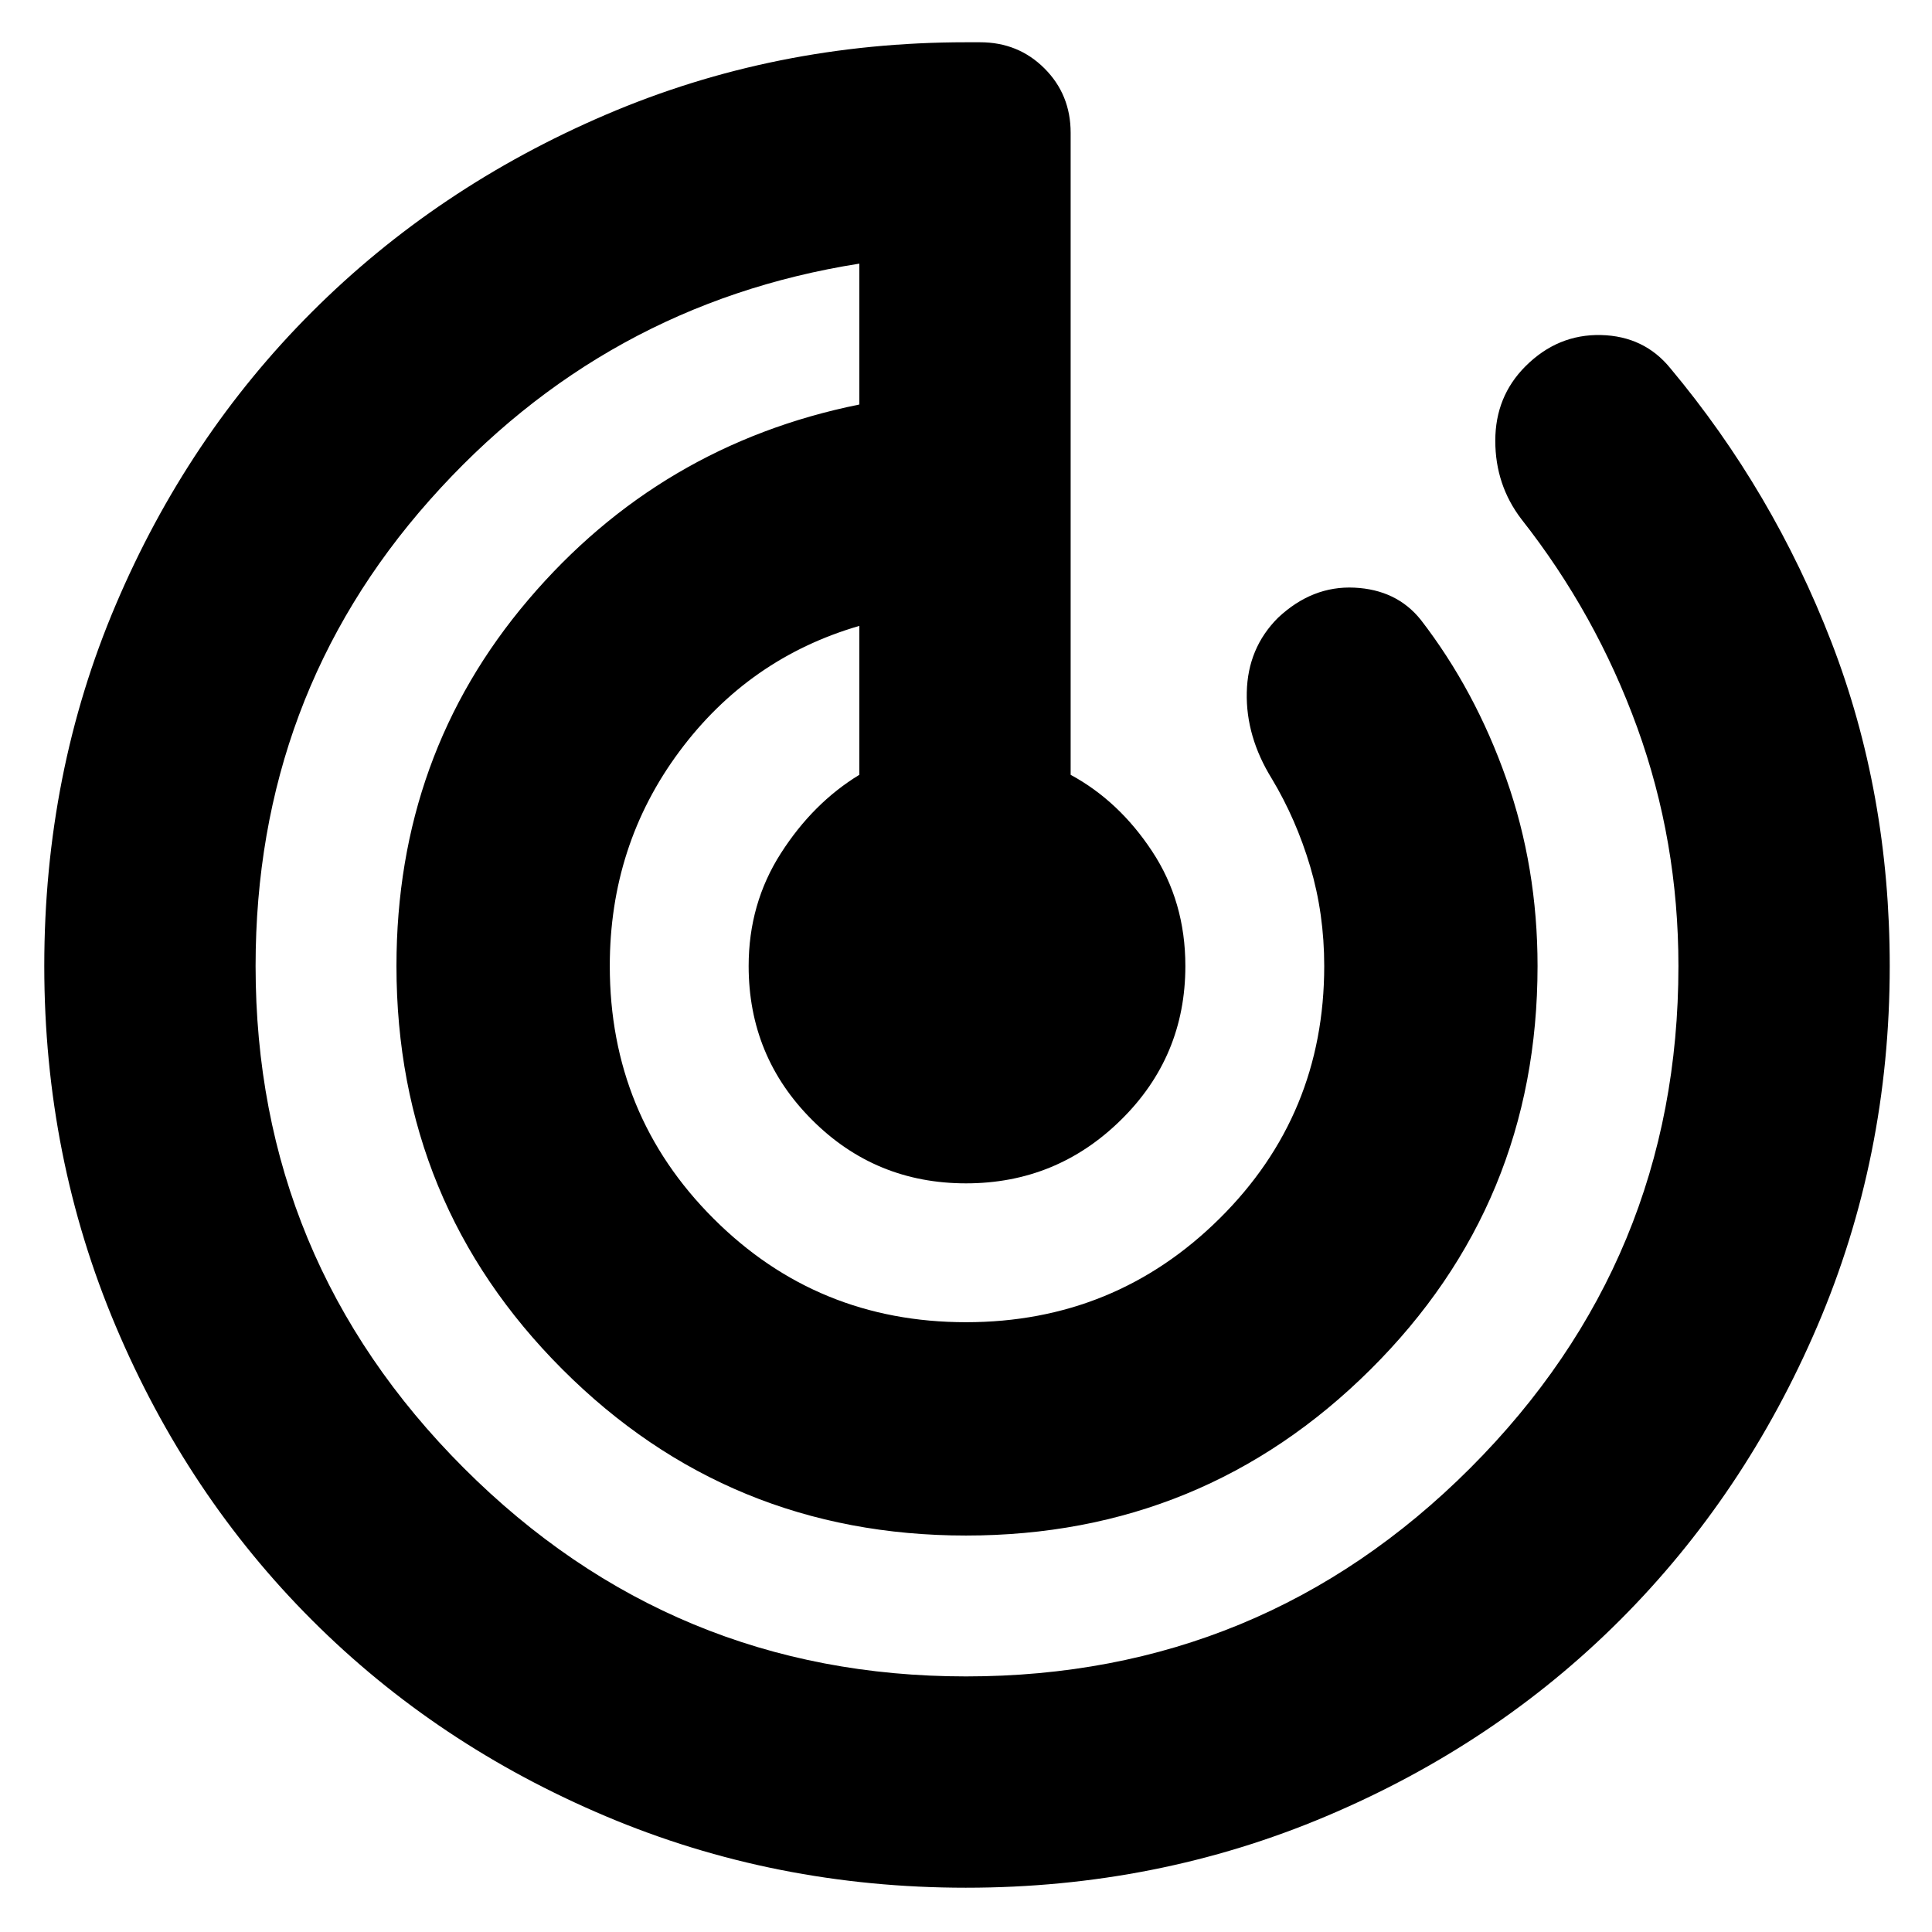 <svg xmlns="http://www.w3.org/2000/svg" height="24" width="24"><path d="M12 23.45q-2.375 0-4.475-.888-2.1-.887-3.65-2.437-1.55-1.55-2.437-3.65Q.55 14.375.55 12q0-2.4.888-4.487.887-2.088 2.437-3.638 1.55-1.55 3.65-2.45 2.1-.9 4.475-.9h.175q.475 0 .8.325.325.325.325.8v7.975q.6.325 1.012.95.413.625.413 1.425 0 1.125-.8 1.912-.8.788-1.925.788t-1.912-.788Q9.3 13.125 9.3 12q0-.775.4-1.4.4-.625.975-.975v-1.85q-1.375.4-2.237 1.562Q7.575 10.5 7.575 12q0 1.85 1.288 3.137Q10.15 16.425 12 16.425t3.15-1.288q1.3-1.287 1.3-3.137 0-.65-.175-1.238-.175-.587-.475-1.087-.325-.525-.312-1.075.012-.55.387-.925.425-.4.95-.375.525.025.825.4.675.875 1.062 1.975.388 1.1.388 2.325 0 2.95-2.075 5.012Q14.95 19.075 12 19.075t-5.012-2.063Q4.925 14.95 4.925 12q0-2.625 1.638-4.55Q8.2 5.525 10.675 5.025v-1.75q-3.175.5-5.337 2.937Q3.175 8.65 3.175 12q0 3.65 2.588 6.238Q8.35 20.825 12 20.825q3.675 0 6.263-2.587Q20.85 15.65 20.85 12q0-1.55-.512-2.963-.513-1.412-1.438-2.587-.325-.425-.325-.975t.375-.925q.4-.4.938-.388.537.013.862.413 1.275 1.525 2 3.4.725 1.875.725 4.025 0 2.375-.9 4.475-.9 2.1-2.45 3.65-1.55 1.55-3.65 2.437-2.1.888-4.475.888Z"/></svg>